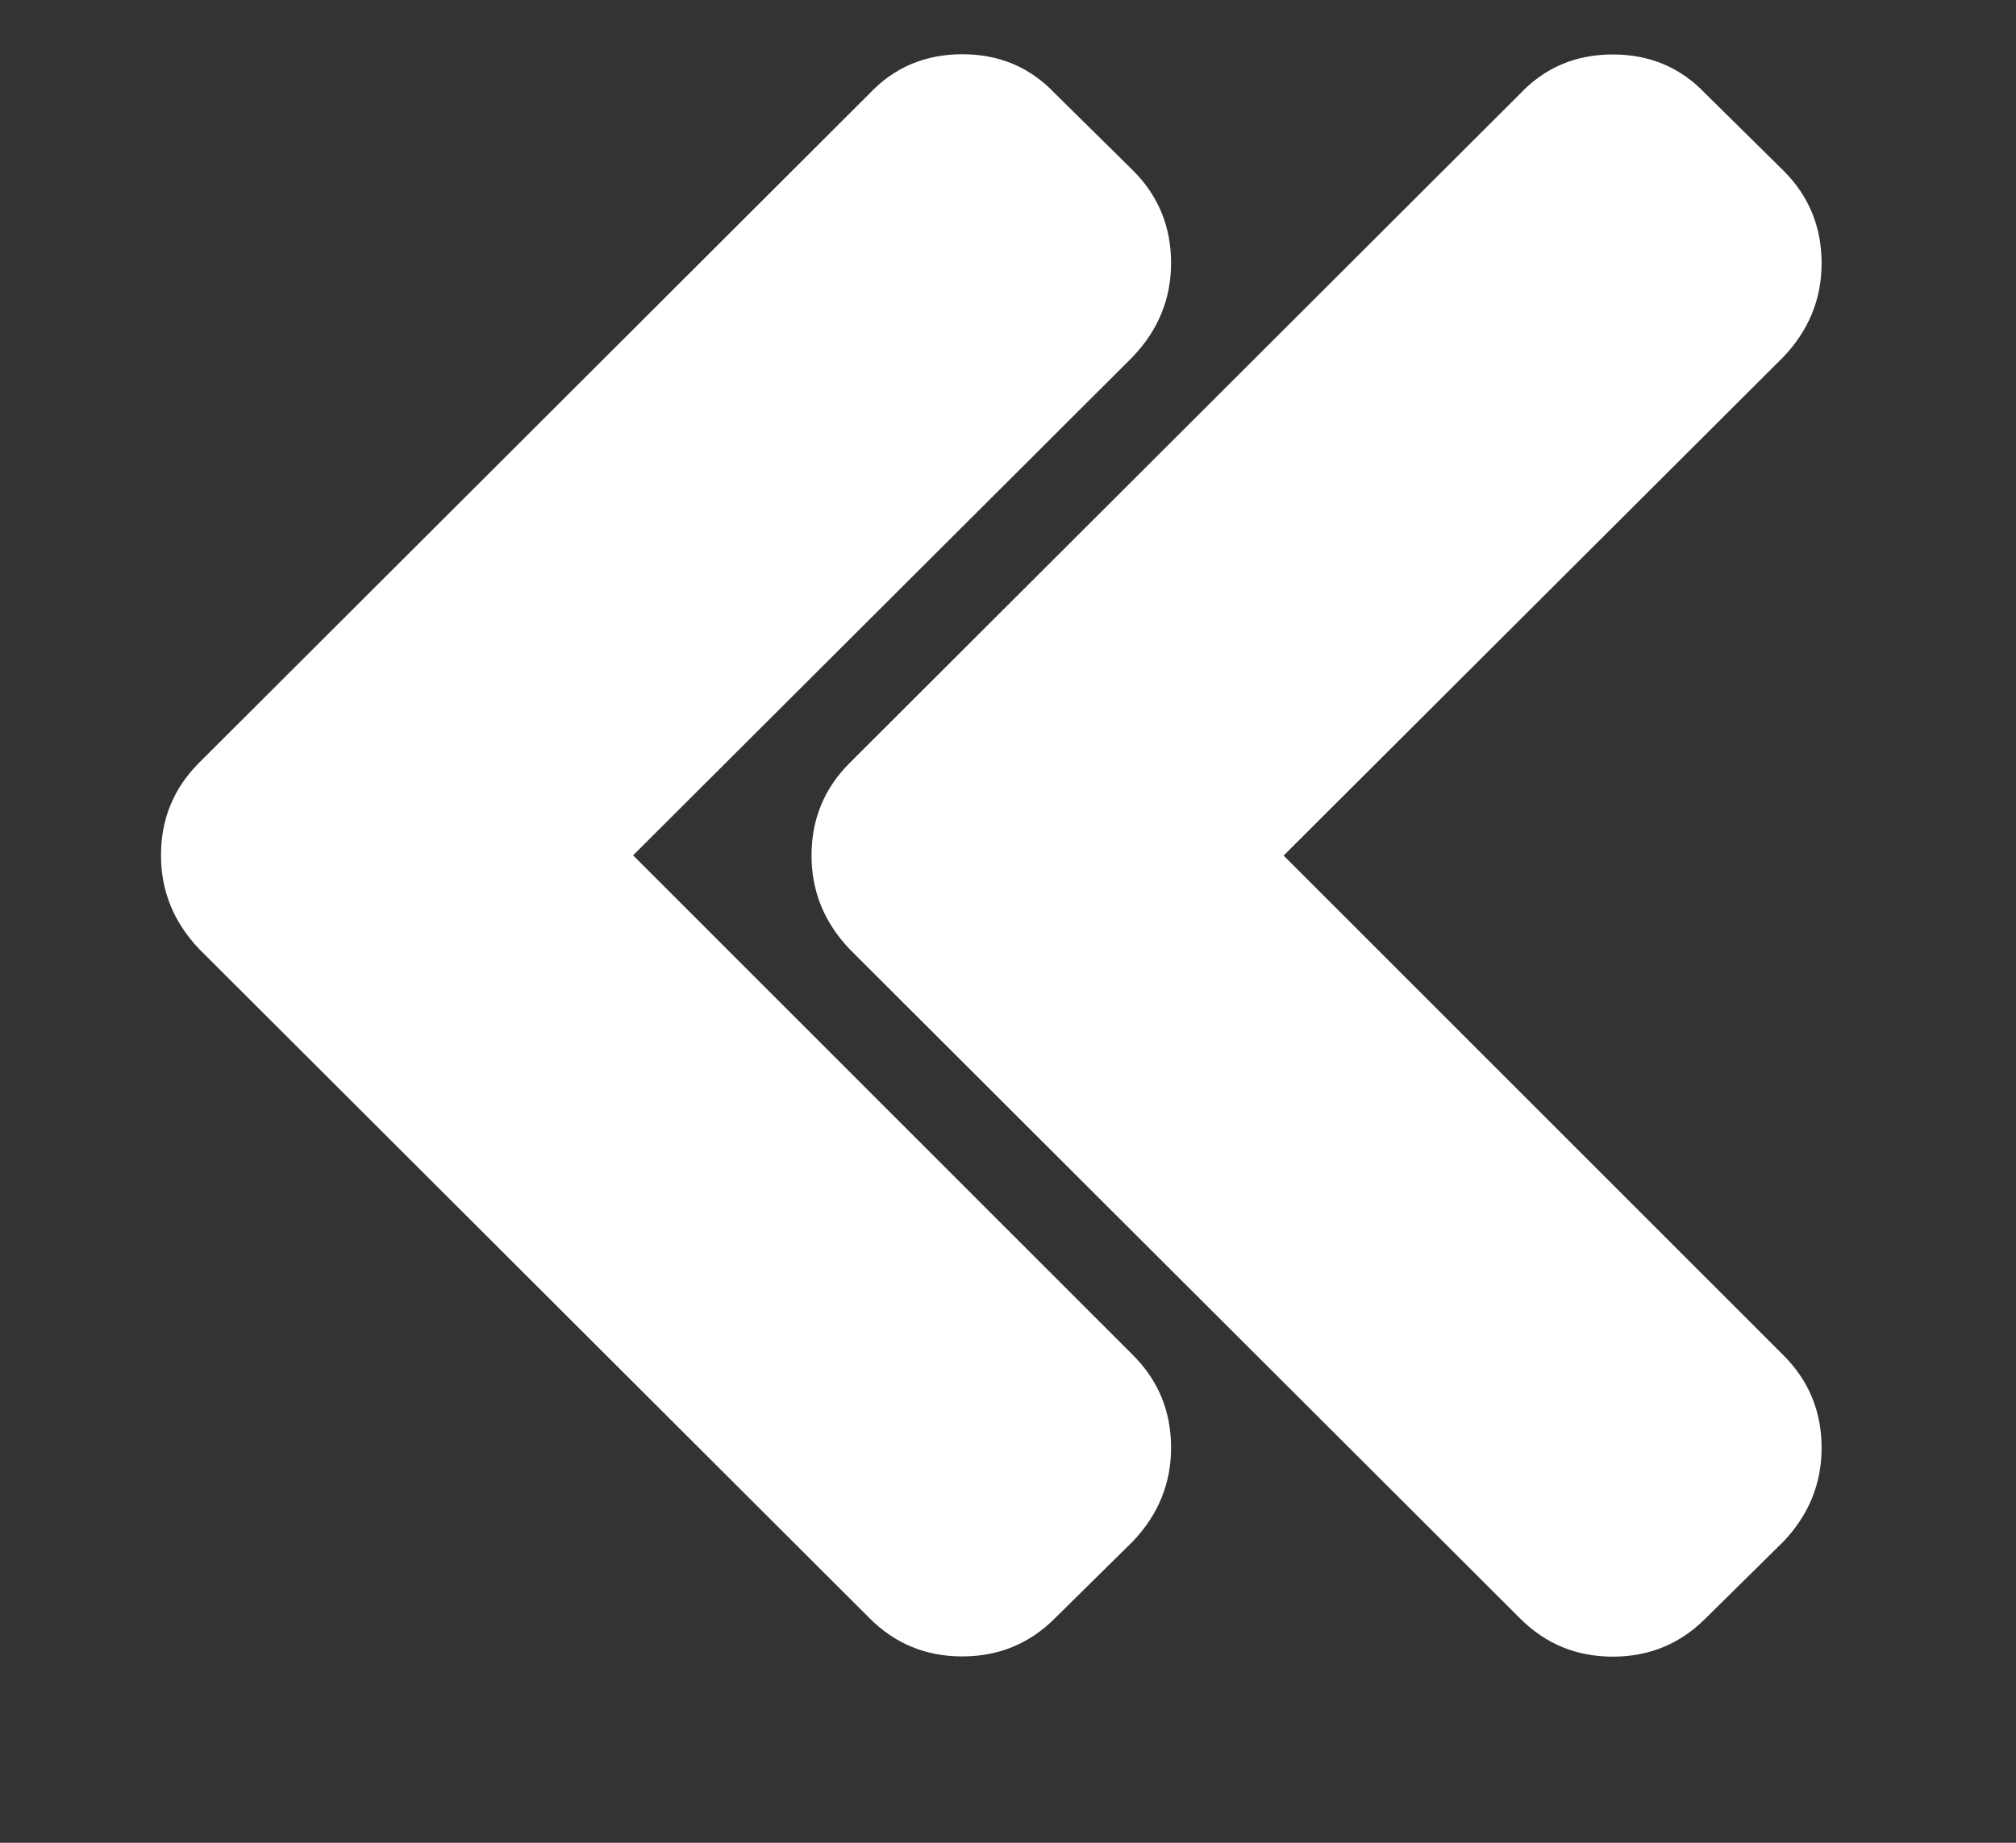 <?xml version="1.0" encoding="UTF-8" standalone="no"?>
<!-- Generated by IcoMoon.io -->

<svg
   xmlns:dc="http://purl.org/dc/elements/1.1/"
   xmlns:cc="http://creativecommons.org/ns#"
   xmlns:rdf="http://www.w3.org/1999/02/22-rdf-syntax-ns#"
   xmlns:svg="http://www.w3.org/2000/svg"
   xmlns="http://www.w3.org/2000/svg"
   xmlns:sodipodi="http://sodipodi.sourceforge.net/DTD/sodipodi-0.dtd"
   xmlns:inkscape="http://www.inkscape.org/namespaces/inkscape"
   version="1.1"
   width="35"
   height="32"
   viewBox="0 0 35 32"
   id="svg2"
   inkscape:version="0.48.1 "
   sodipodi:docname="chevron-left-w.svg">
  <rect x="0" y="0" width="35" height="32" fill="#333333" stroke="none"/>
  <defs
     id="defs10" />
  <sodipodi:namedview
     pagecolor="#ffffff"
     bordercolor="#666666"
     borderopacity="1"
     objecttolerance="10"
     gridtolerance="10"
     guidetolerance="10"
     inkscape:pageopacity="0"
     inkscape:pageshadow="2"
     inkscape:window-width="1320"
     inkscape:window-height="1002"
     id="namedview8"
     showgrid="false"
     inkscape:zoom="9.15625"
     inkscape:cx="10.5"
     inkscape:cy="16"
     inkscape:window-x="83"
     inkscape:window-y="31"
     inkscape:window-maximized="0"
     inkscape:current-layer="svg2" />
  <g
     id="g4" />
  <path
     d="m 14.089,14.857 q 0,0.929 0.661,1.625 l 11.643,11.625 q 0.661,0.661 1.607,0.661 0.946,0 1.607,-0.661 l 1.357,-1.339 q 0.661,-0.696 0.661,-1.625 0,-0.946 -0.661,-1.607 l -8.679,-8.679 8.679,-8.661 q 0.661,-0.696 0.661,-1.625 0,-0.946 -0.661,-1.607 L 29.607,1.625 Q 28.964,0.946 28,0.946 q -0.964,0 -1.607,0.679 L 14.75,13.25 q -0.661,0.661 -0.661,1.607 z"
     id="path6"
     style="fill:#ffffff"
     inkscape:connector-curvature="0" />
  <path
     d="m 2.795,14.853 q 0,0.929 0.661,1.625 l 11.643,11.625 q 0.661,0.661 1.607,0.661 0.946,0 1.607,-0.661 l 1.357,-1.339 q 0.661,-0.696 0.661,-1.625 0,-0.946 -0.661,-1.607 l -8.679,-8.679 8.679,-8.661 q 0.661,-0.696 0.661,-1.625 0,-0.946 -0.661,-1.607 l -1.357,-1.339 q -0.643,-0.679 -1.607,-0.679 -0.964,0 -1.607,0.679 L 3.456,13.246 q -0.661,0.661 -0.661,1.607 z"
     id="path6-1"
     style="fill:#ffffff"
     inkscape:connector-curvature="0" />
</svg>
